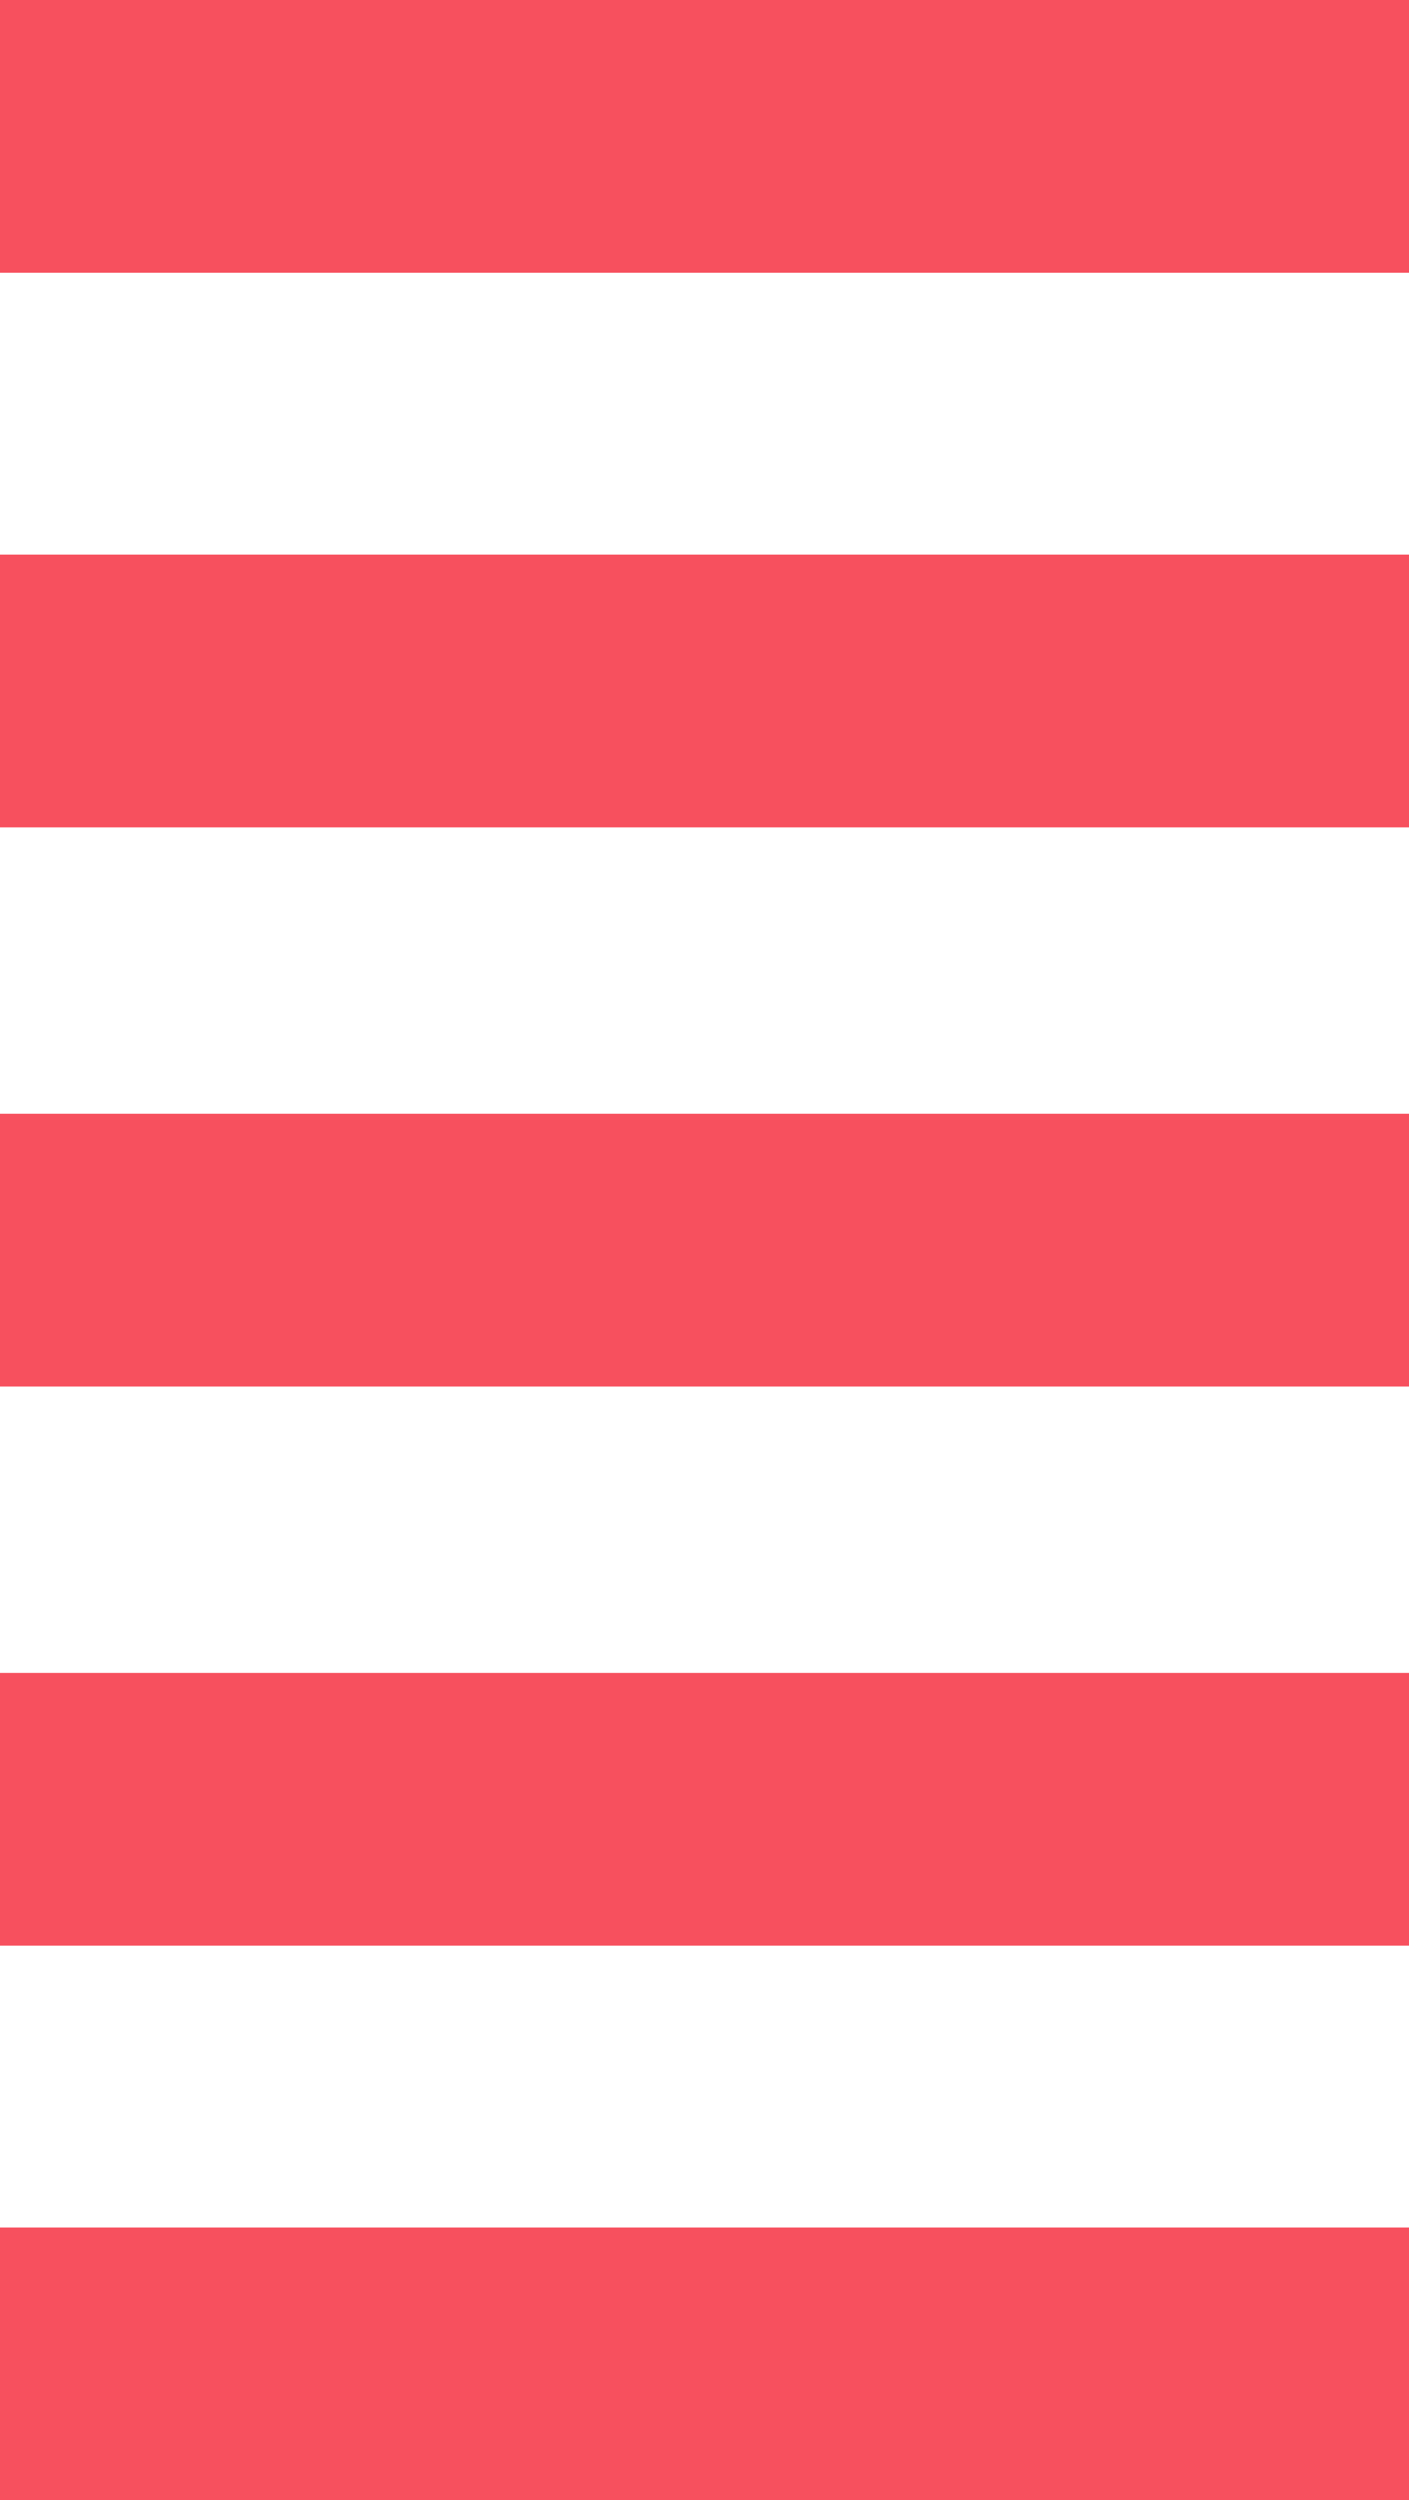 <?xml version="1.0" encoding="utf-8"?>
<!-- Generator: Adobe Illustrator 23.0.2, SVG Export Plug-In . SVG Version: 6.00 Build 0)  -->
<svg version="1.1" id="Layer_1" xmlns="http://www.w3.org/2000/svg" xmlns:xlink="http://www.w3.org/1999/xlink" x="0px" y="0px"
	 viewBox="0 0 31 55" style="enable-background:new 0 0 31 55;" xml:space="preserve">
<style type="text/css">
	.st0{fill:#F7505E;}
</style>
<g>
	<rect x="0" class="st0" width="31" height="6"/>
	<rect x="0" y="12.2" class="st0" width="31" height="6"/>
	<rect y="24.5" class="st0" width="31" height="6"/>
	<rect y="36.8" class="st0" width="31" height="6"/>
	<rect x="0" y="49" class="st0" width="31" height="6"/>
</g>
</svg>
